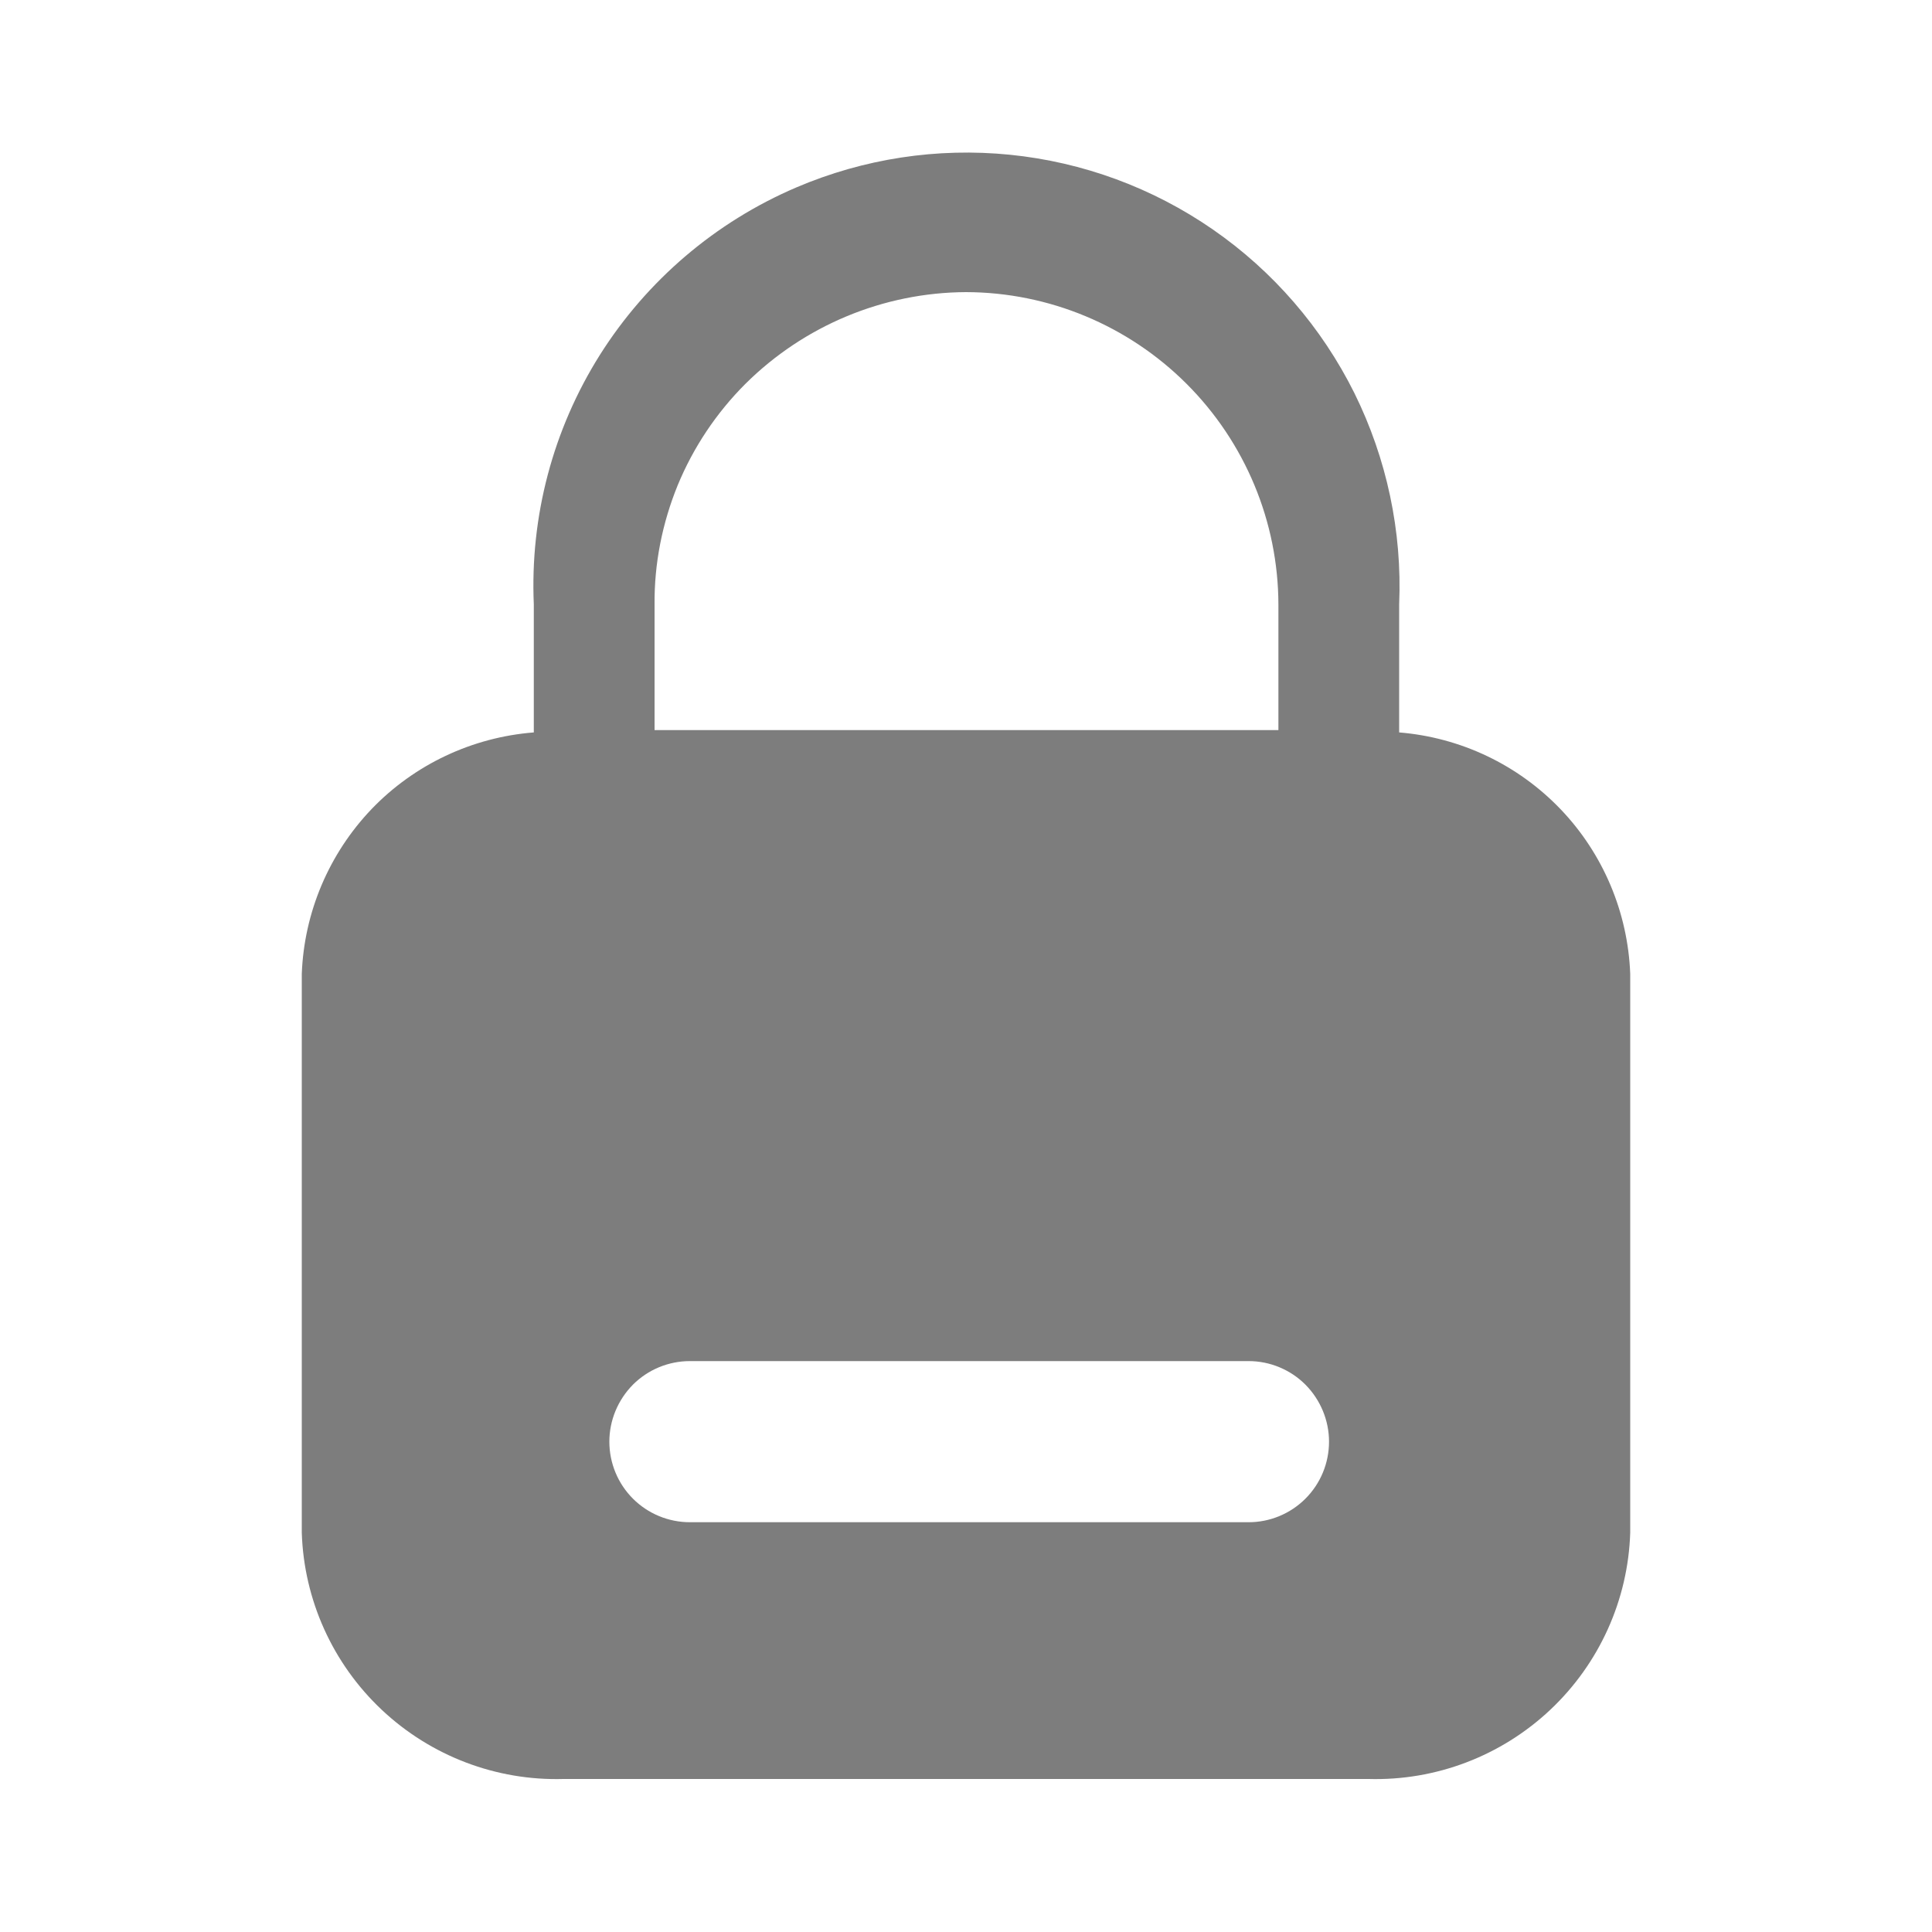 <svg width="10" height="10" viewBox="0 0 10 10" fill="none" xmlns="http://www.w3.org/2000/svg">
<path d="M7.242 3.791V3.129C7.258 2.75 7.178 2.374 7.01 2.034C6.841 1.695 6.59 1.404 6.278 1.188C5.966 0.972 5.605 0.839 5.228 0.801C4.851 0.763 4.471 0.821 4.122 0.97C3.703 1.149 3.348 1.452 3.105 1.837C2.862 2.223 2.743 2.673 2.763 3.129V3.791C2.444 3.816 2.145 3.957 1.924 4.187C1.703 4.418 1.574 4.722 1.562 5.041V7.933C1.573 8.281 1.722 8.611 1.976 8.85C2.23 9.089 2.568 9.218 2.917 9.208H7.083C7.432 9.218 7.77 9.089 8.024 8.85C8.278 8.611 8.427 8.281 8.438 7.933V5.041C8.426 4.723 8.298 4.419 8.078 4.189C7.857 3.958 7.56 3.817 7.242 3.791ZM3.388 3.129C3.386 2.917 3.428 2.707 3.508 2.511C3.589 2.315 3.708 2.137 3.858 1.987C4.162 1.685 4.572 1.514 5 1.512C5.428 1.513 5.839 1.684 6.142 1.987C6.445 2.29 6.616 2.7 6.617 3.129V3.779H3.388V3.129ZM6.446 7.879H3.571C3.46 7.879 3.354 7.835 3.276 7.757C3.198 7.679 3.154 7.573 3.154 7.462C3.154 7.352 3.198 7.246 3.276 7.167C3.354 7.089 3.46 7.045 3.571 7.045H6.463C6.573 7.045 6.679 7.089 6.757 7.167C6.835 7.246 6.879 7.352 6.879 7.462C6.879 7.573 6.835 7.679 6.757 7.757C6.679 7.835 6.573 7.879 6.463 7.879H6.446Z" fill="#7D7D7D"/>
</svg>
